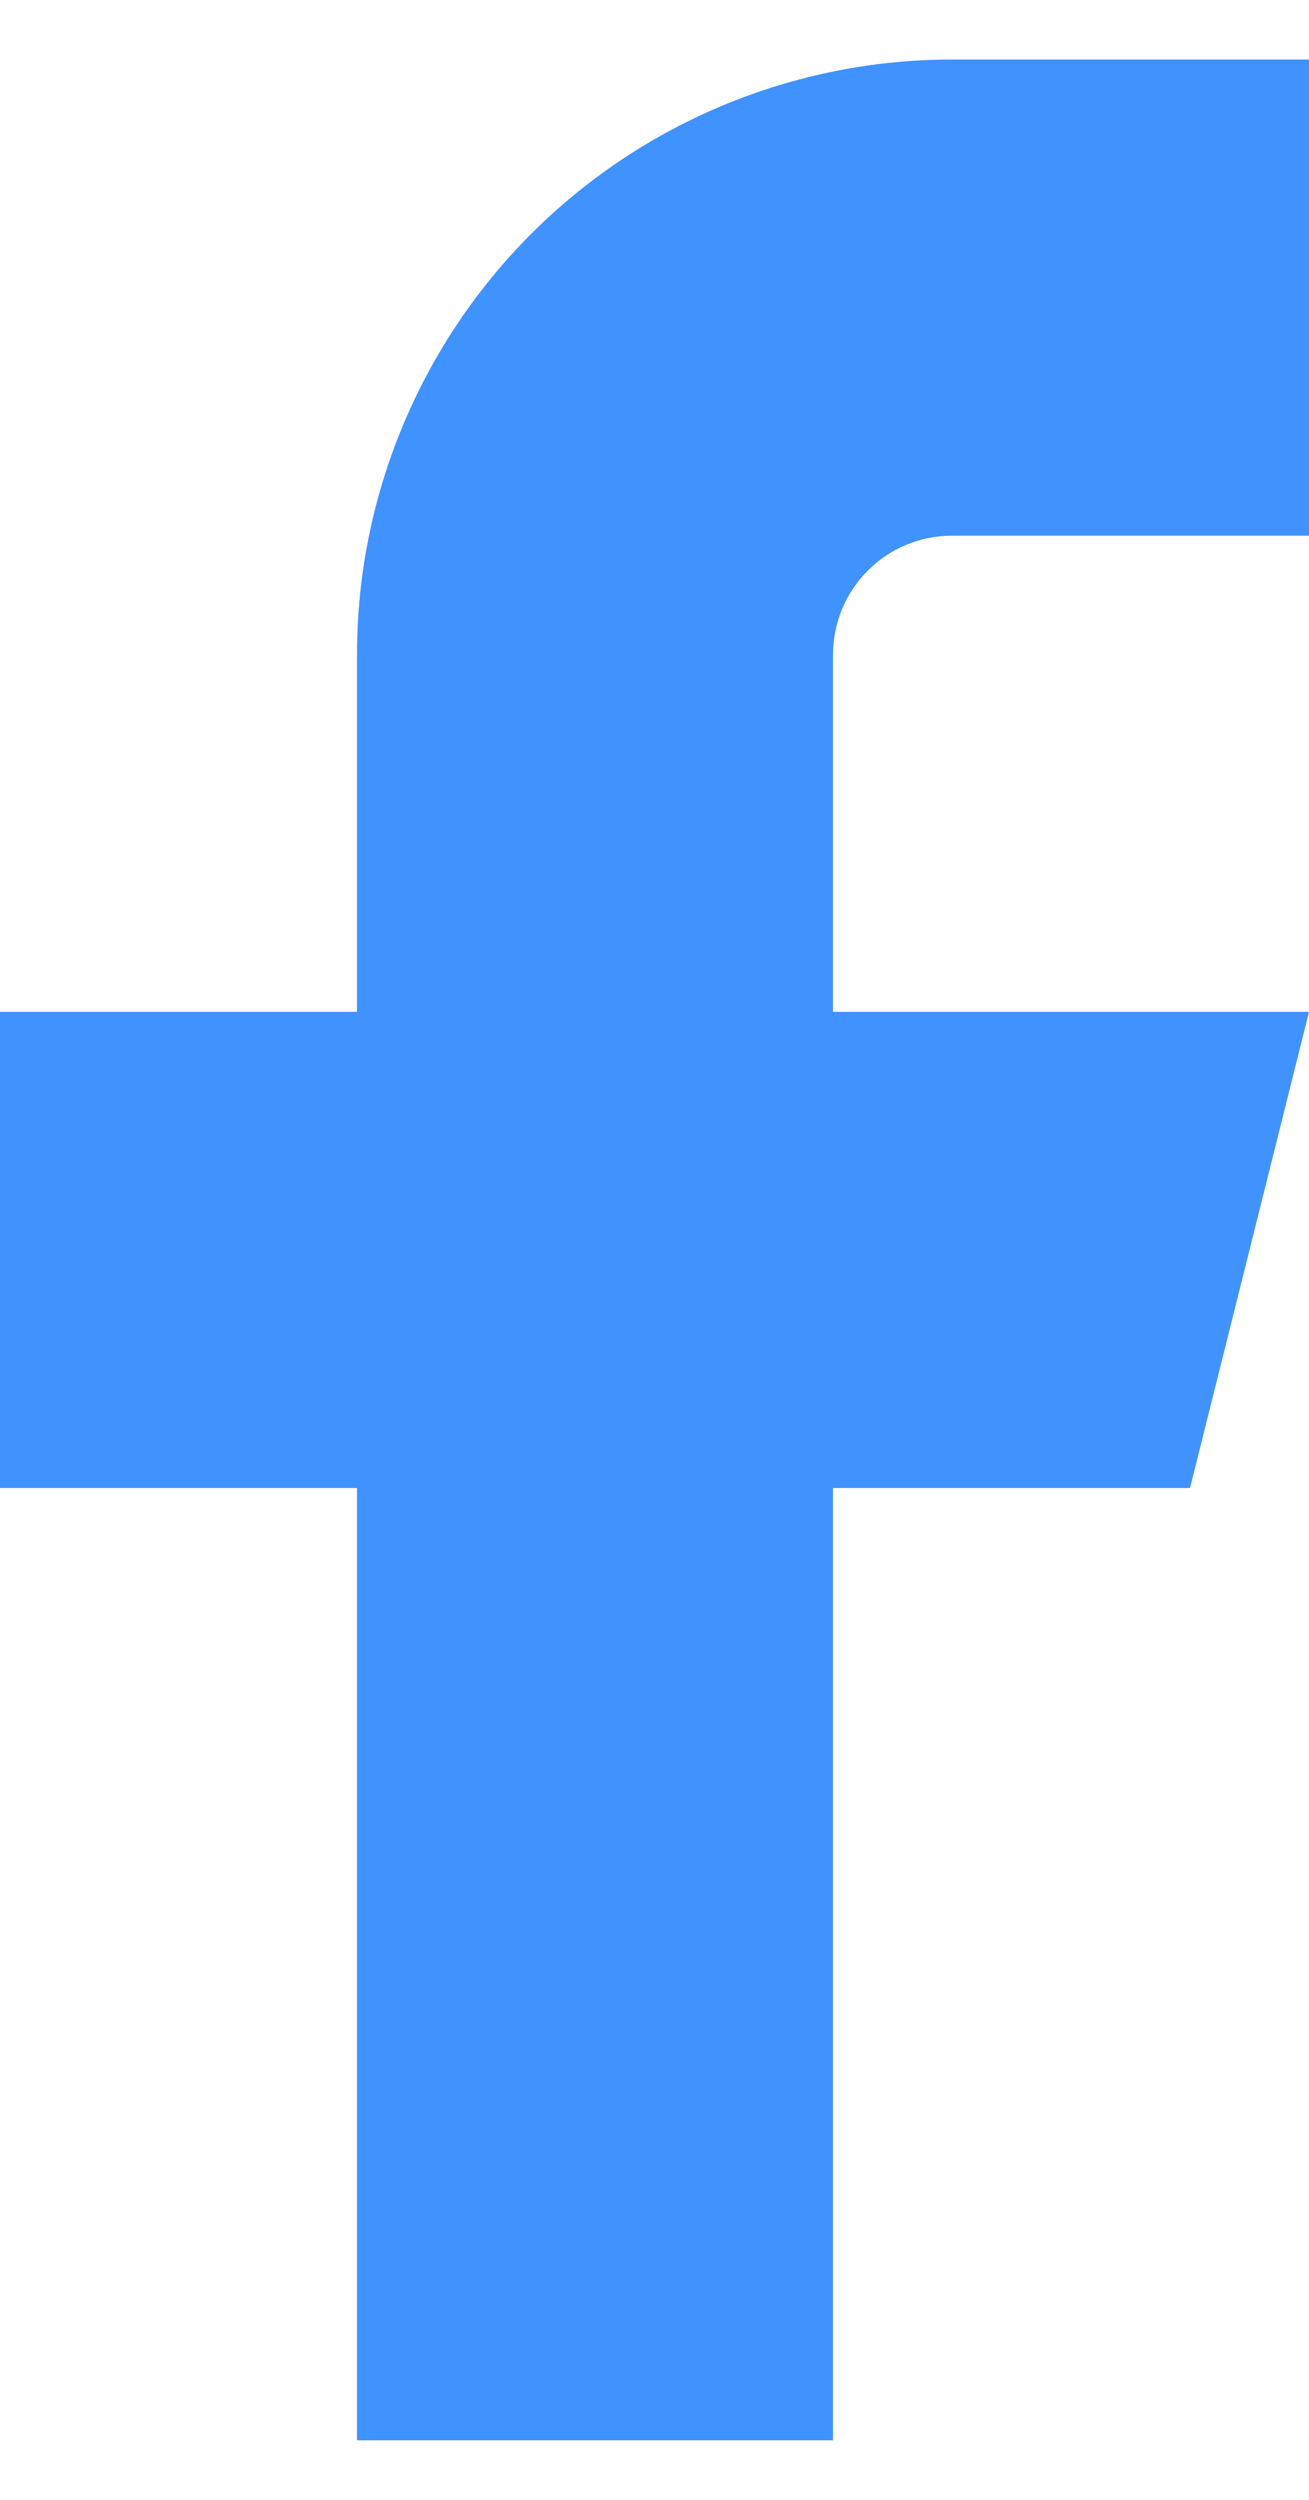 <svg width="11" height="21" viewBox="0 0 11 21" fill="none" xmlns="http://www.w3.org/2000/svg">
<path d="M11 0.5H8C6.674 0.5 5.402 1.027 4.464 1.964C3.527 2.902 3 4.174 3 5.5V8.5H0V12.5H3V20.5H7V12.5H10L11 8.5H7V5.5C7 5.235 7.105 4.98 7.293 4.793C7.48 4.605 7.735 4.5 8 4.5H11V0.5Z" fill="#4092FF"/>
</svg>
